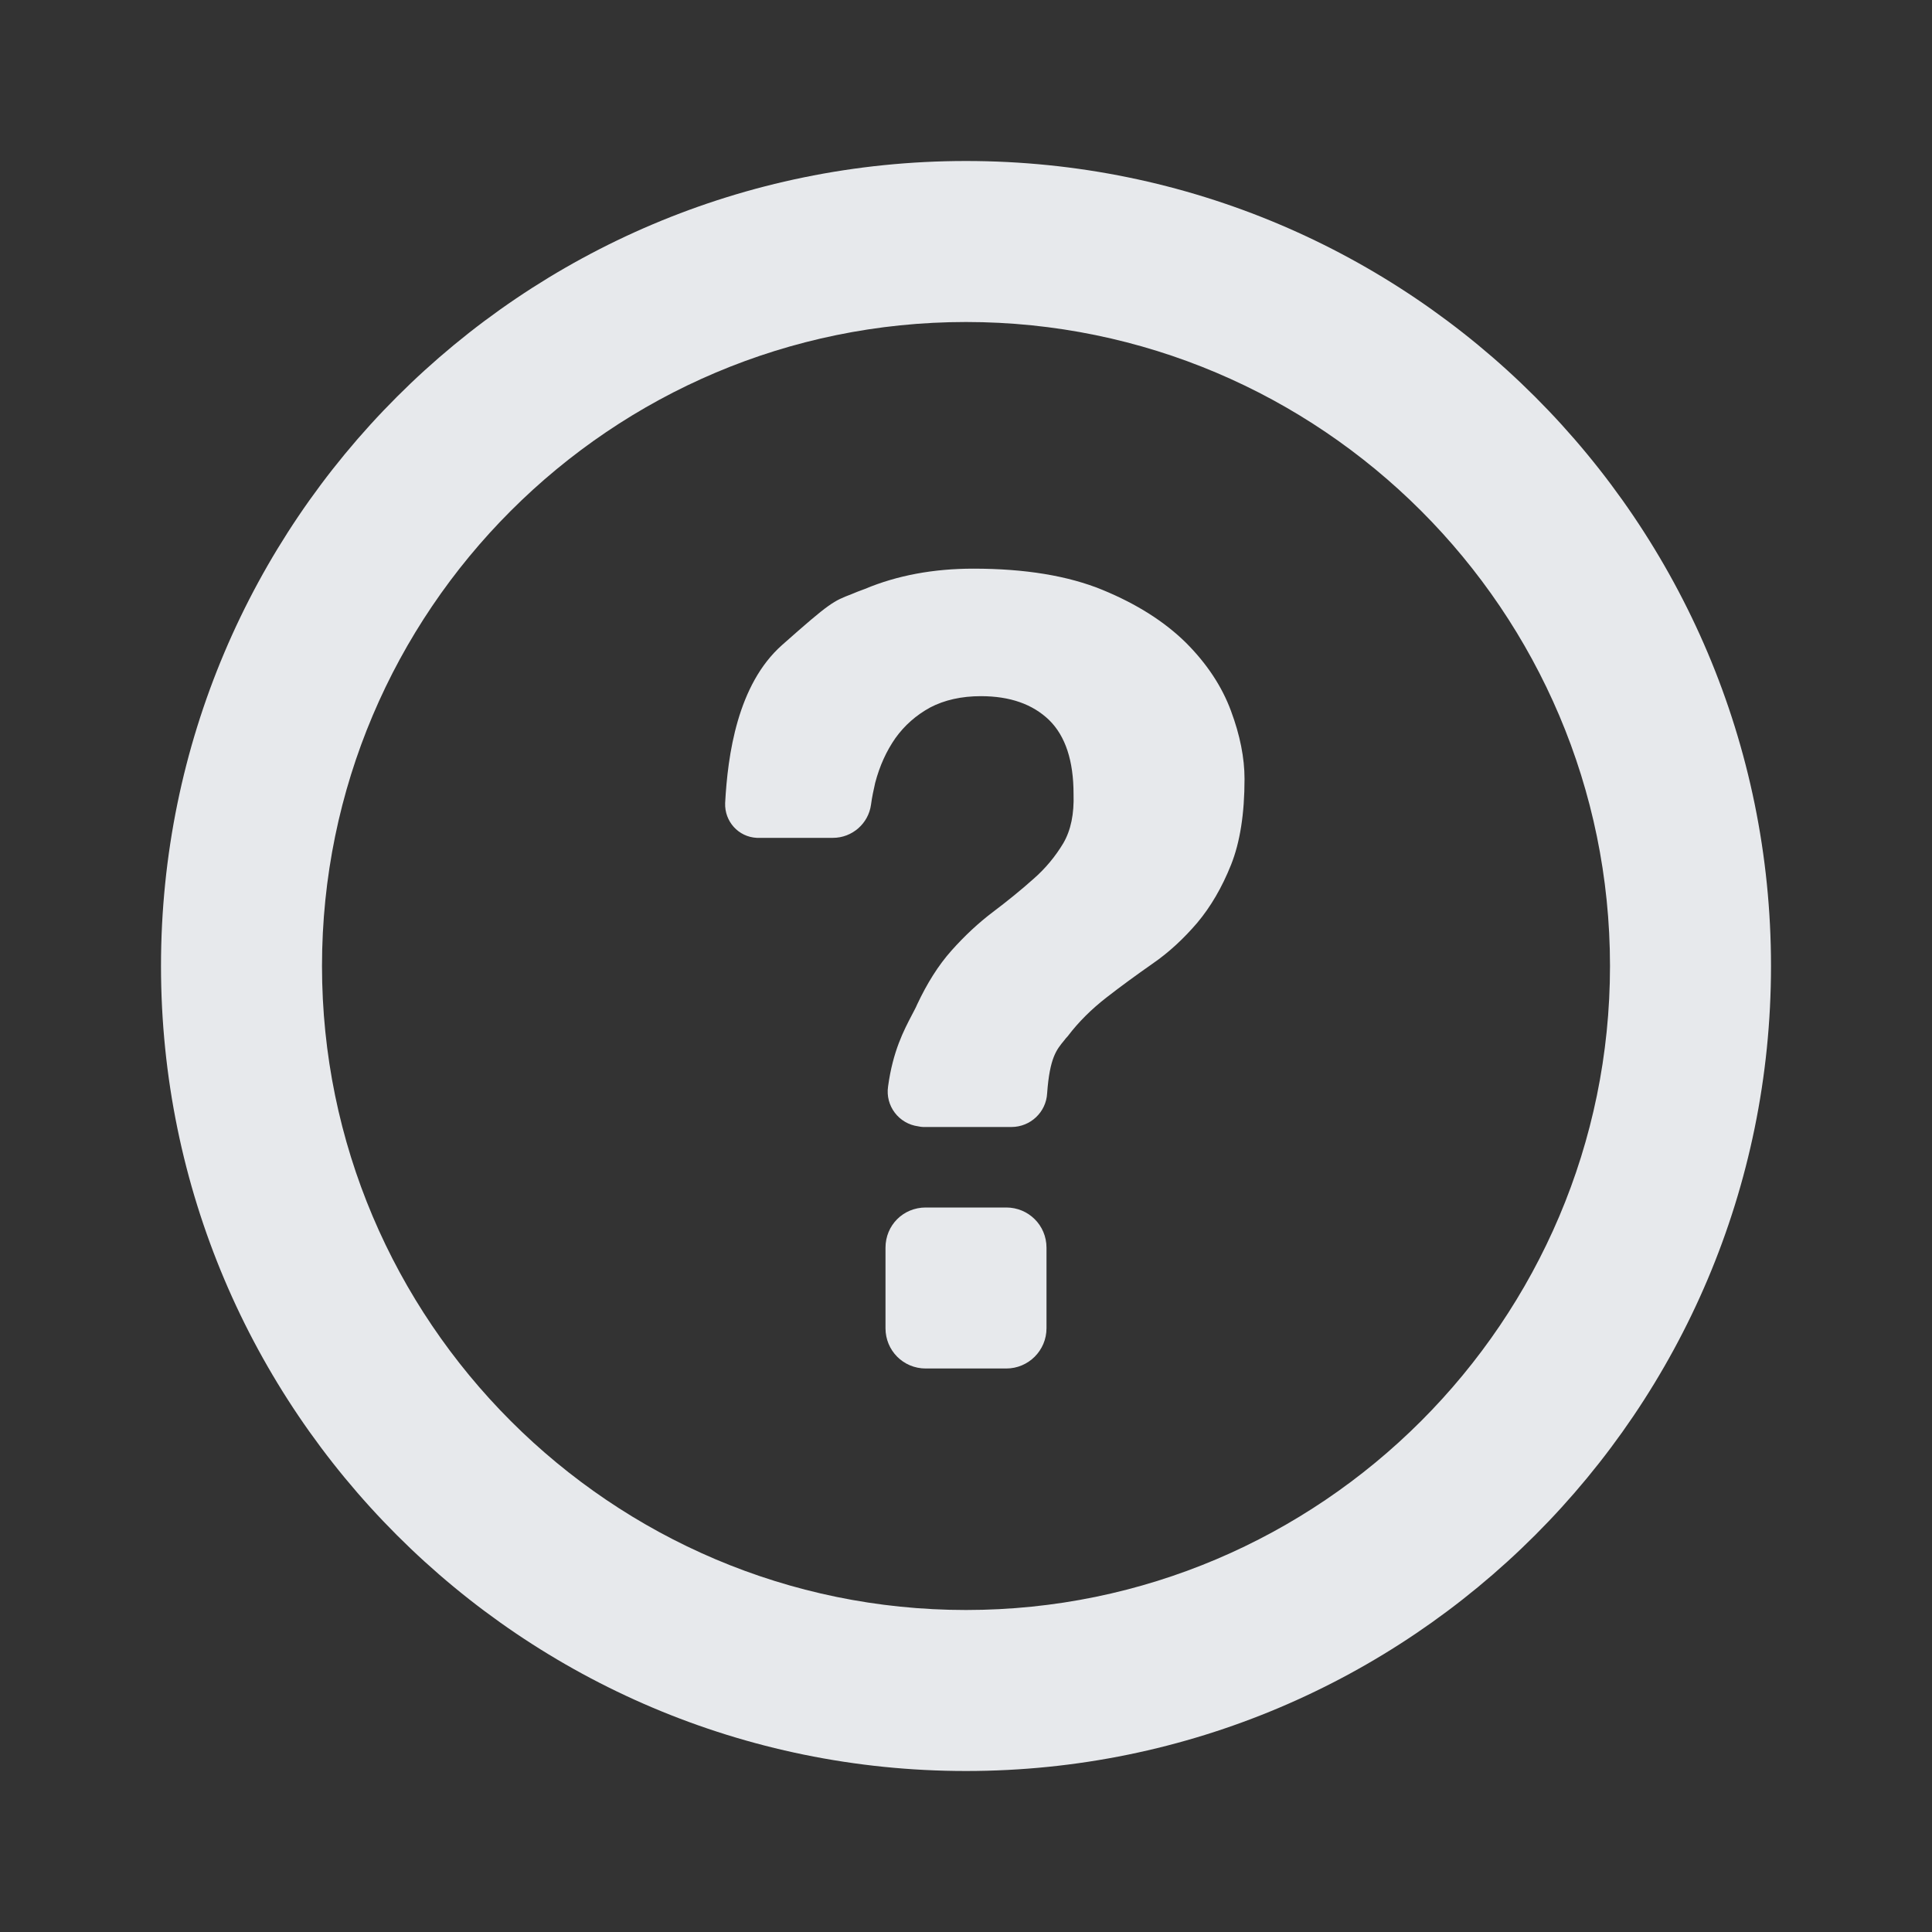 <svg width="60" height="60" viewBox="0 0 60 60" fill="none" xmlns="http://www.w3.org/2000/svg" xmlns:xlink="http://www.w3.org/1999/xlink">
	<rect x="0" y="0" width="60" height="60" fill="#333333" stroke="none"/>
	<desc>
			Created with Pixso.
	</desc>
	<defs/>
	<g style="mix-blend-mode:normal">
		<path id="icon" d="M30 5C16.2 5 5 16.2 5 30C5 43.8 16.2 55 30 55C43.8 55 55 43.8 55 30C55 16.2 43.8 5 30 5ZM25.87 26.02L23.55 26.02C23.53 26.02 23.51 26.02 23.5 26.02C22.93 25.99 22.5 25.51 22.52 24.94C22.6 23.45 22.9 21.26 24.29 20.03C25.79 18.7 25.88 18.67 26.45 18.45C26.56 18.4 26.7 18.35 26.86 18.29C27.86 17.87 28.99 17.66 30.23 17.66C31.83 17.66 33.17 17.88 34.24 18.32C35.31 18.76 36.17 19.31 36.83 19.96C37.48 20.61 37.95 21.32 38.23 22.08C38.51 22.83 38.65 23.54 38.65 24.19C38.65 25.27 38.51 26.16 38.23 26.86C37.95 27.56 37.6 28.16 37.18 28.66C36.76 29.15 36.3 29.58 35.79 29.93C35.29 30.28 34.81 30.63 34.36 30.98C33.91 31.33 33.5 31.73 33.16 32.18C33.12 32.22 33.08 32.27 33.05 32.31C32.81 32.6 32.6 32.85 32.52 33.95C32.49 34.54 32 35 31.41 35L28.67 35C28.62 35 28.57 34.99 28.52 34.98C27.91 34.9 27.49 34.34 27.58 33.74C27.73 32.64 28.07 32 28.32 31.52C28.38 31.4 28.44 31.3 28.48 31.2C28.79 30.54 29.14 29.98 29.55 29.52C29.96 29.06 30.39 28.66 30.84 28.32C31.29 27.98 31.71 27.64 32.09 27.3C32.47 26.97 32.78 26.59 33.02 26.19C33.26 25.78 33.36 25.27 33.34 24.66C33.34 23.63 33.09 22.86 32.58 22.36C32.07 21.87 31.37 21.62 30.46 21.62C29.86 21.62 29.33 21.74 28.89 21.97C28.45 22.21 28.09 22.53 27.81 22.92C27.53 23.32 27.32 23.78 27.18 24.31C27.13 24.53 27.08 24.76 27.05 24.99C26.97 25.58 26.46 26.02 25.87 26.02ZM28.75 37.5C28.05 37.5 27.5 38.05 27.5 38.75L27.5 41.25C27.5 41.94 28.05 42.5 28.75 42.5L31.25 42.5C31.94 42.5 32.5 41.94 32.5 41.25L32.5 38.75C32.5 38.05 31.94 37.5 31.25 37.5L28.75 37.5ZM10 30C10 41.02 18.97 50 30 50C41.02 50 50 41.02 50 30C50 18.97 41.02 10 30 10C18.97 10 10 18.97 10 30Z" fill="#F1F3F6" fill-opacity="0.95" fill-rule="evenodd"/>
	</g>
</svg>
